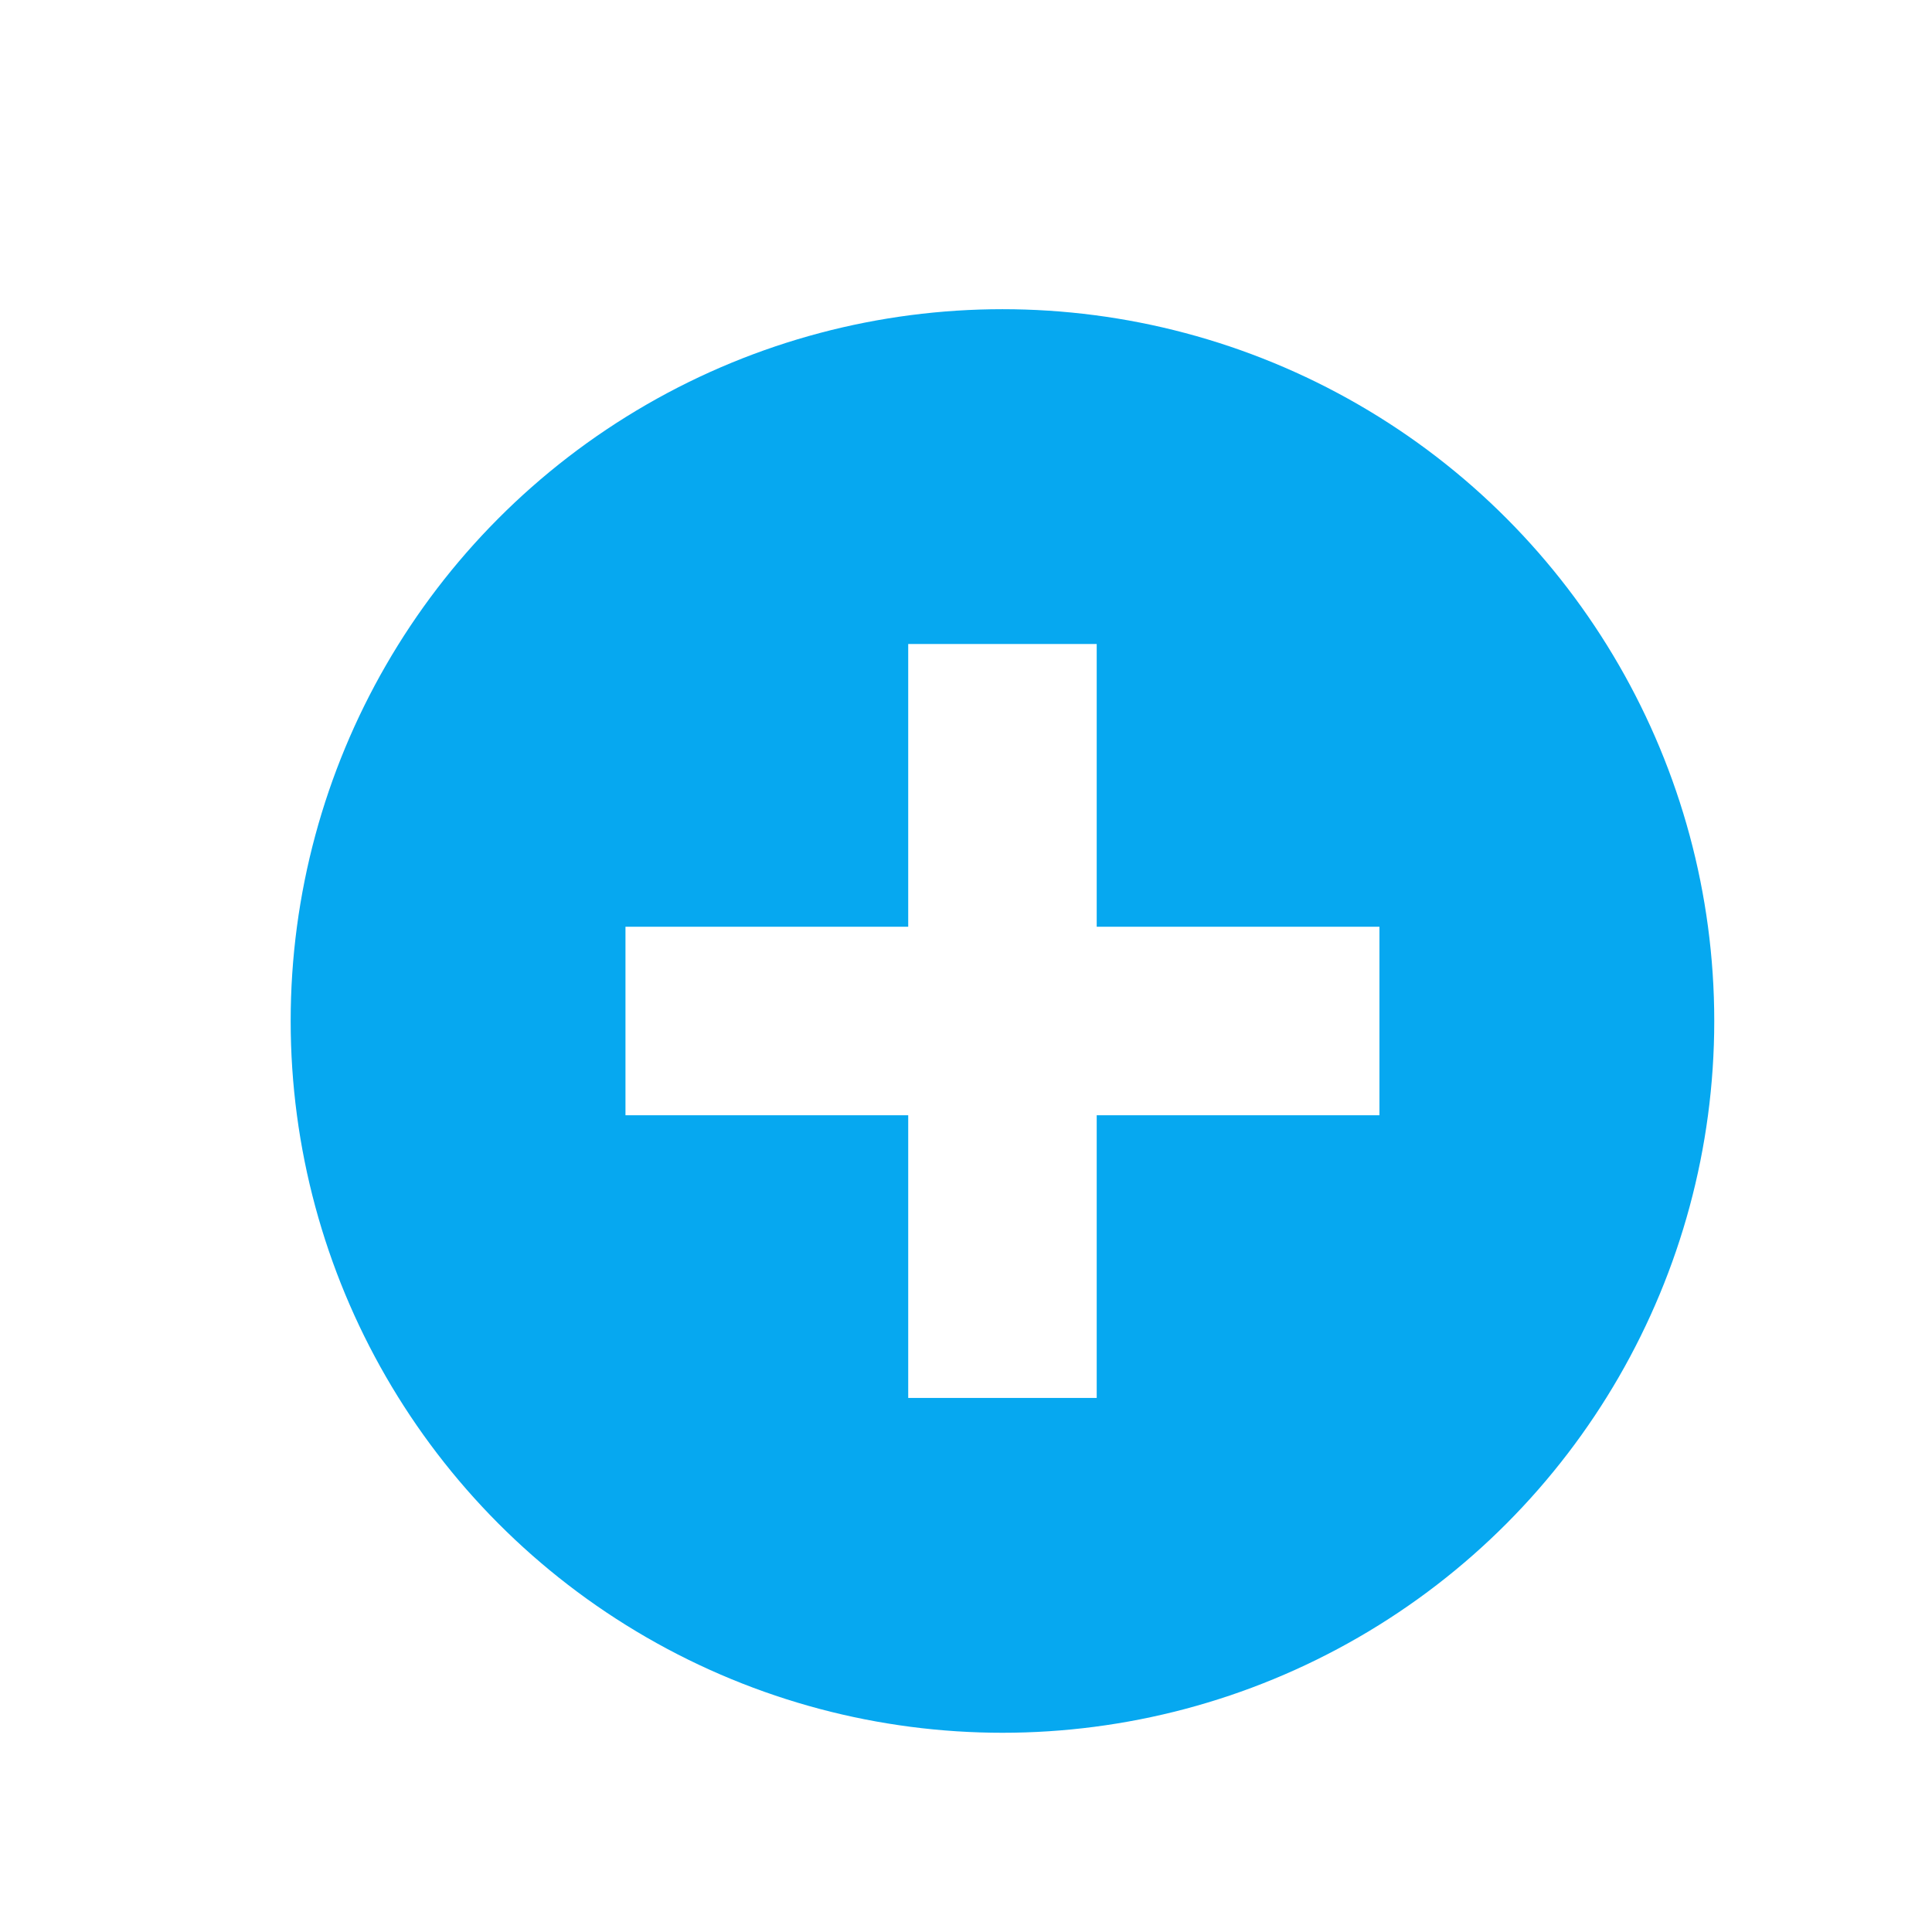 <svg width="133" height="133" xmlns="http://www.w3.org/2000/svg">
    <defs>
        <filter x="-23.5%" y="-23.5%" width="146.9%" height="146.9%" filterUnits="objectBoundingBox" id="a">
            <feOffset dx="3" dy="4" in="SourceAlpha" result="shadowOffsetOuter1"/>
            <feGaussianBlur stdDeviation="4" in="shadowOffsetOuter1" result="shadowBlurOuter1"/>
            <feColorMatrix values="0 0 0 0 0.192 0 0 0 0 0.302 0 0 0 0 0.412 0 0 0 0.502 0" in="shadowBlurOuter1" result="shadowMatrixOuter1"/>
            <feMerge>
                <feMergeNode in="shadowMatrixOuter1"/>
                <feMergeNode in="SourceGraphic"/>
            </feMerge>
        </filter>
    </defs>
    <g filter="url(#a)" transform="translate(17.01 17.285)" fill="none" fill-rule="evenodd">
        <circle fill="#06A8F0" cx="49" cy="49" r="49"/>
        <path fill="#FFF" d="M55.488 23.048v19.464h19.464v12.976H55.488v19.464H42.512V55.488H23.048V42.512h19.464V23.048z"/>
    </g>
</svg>
